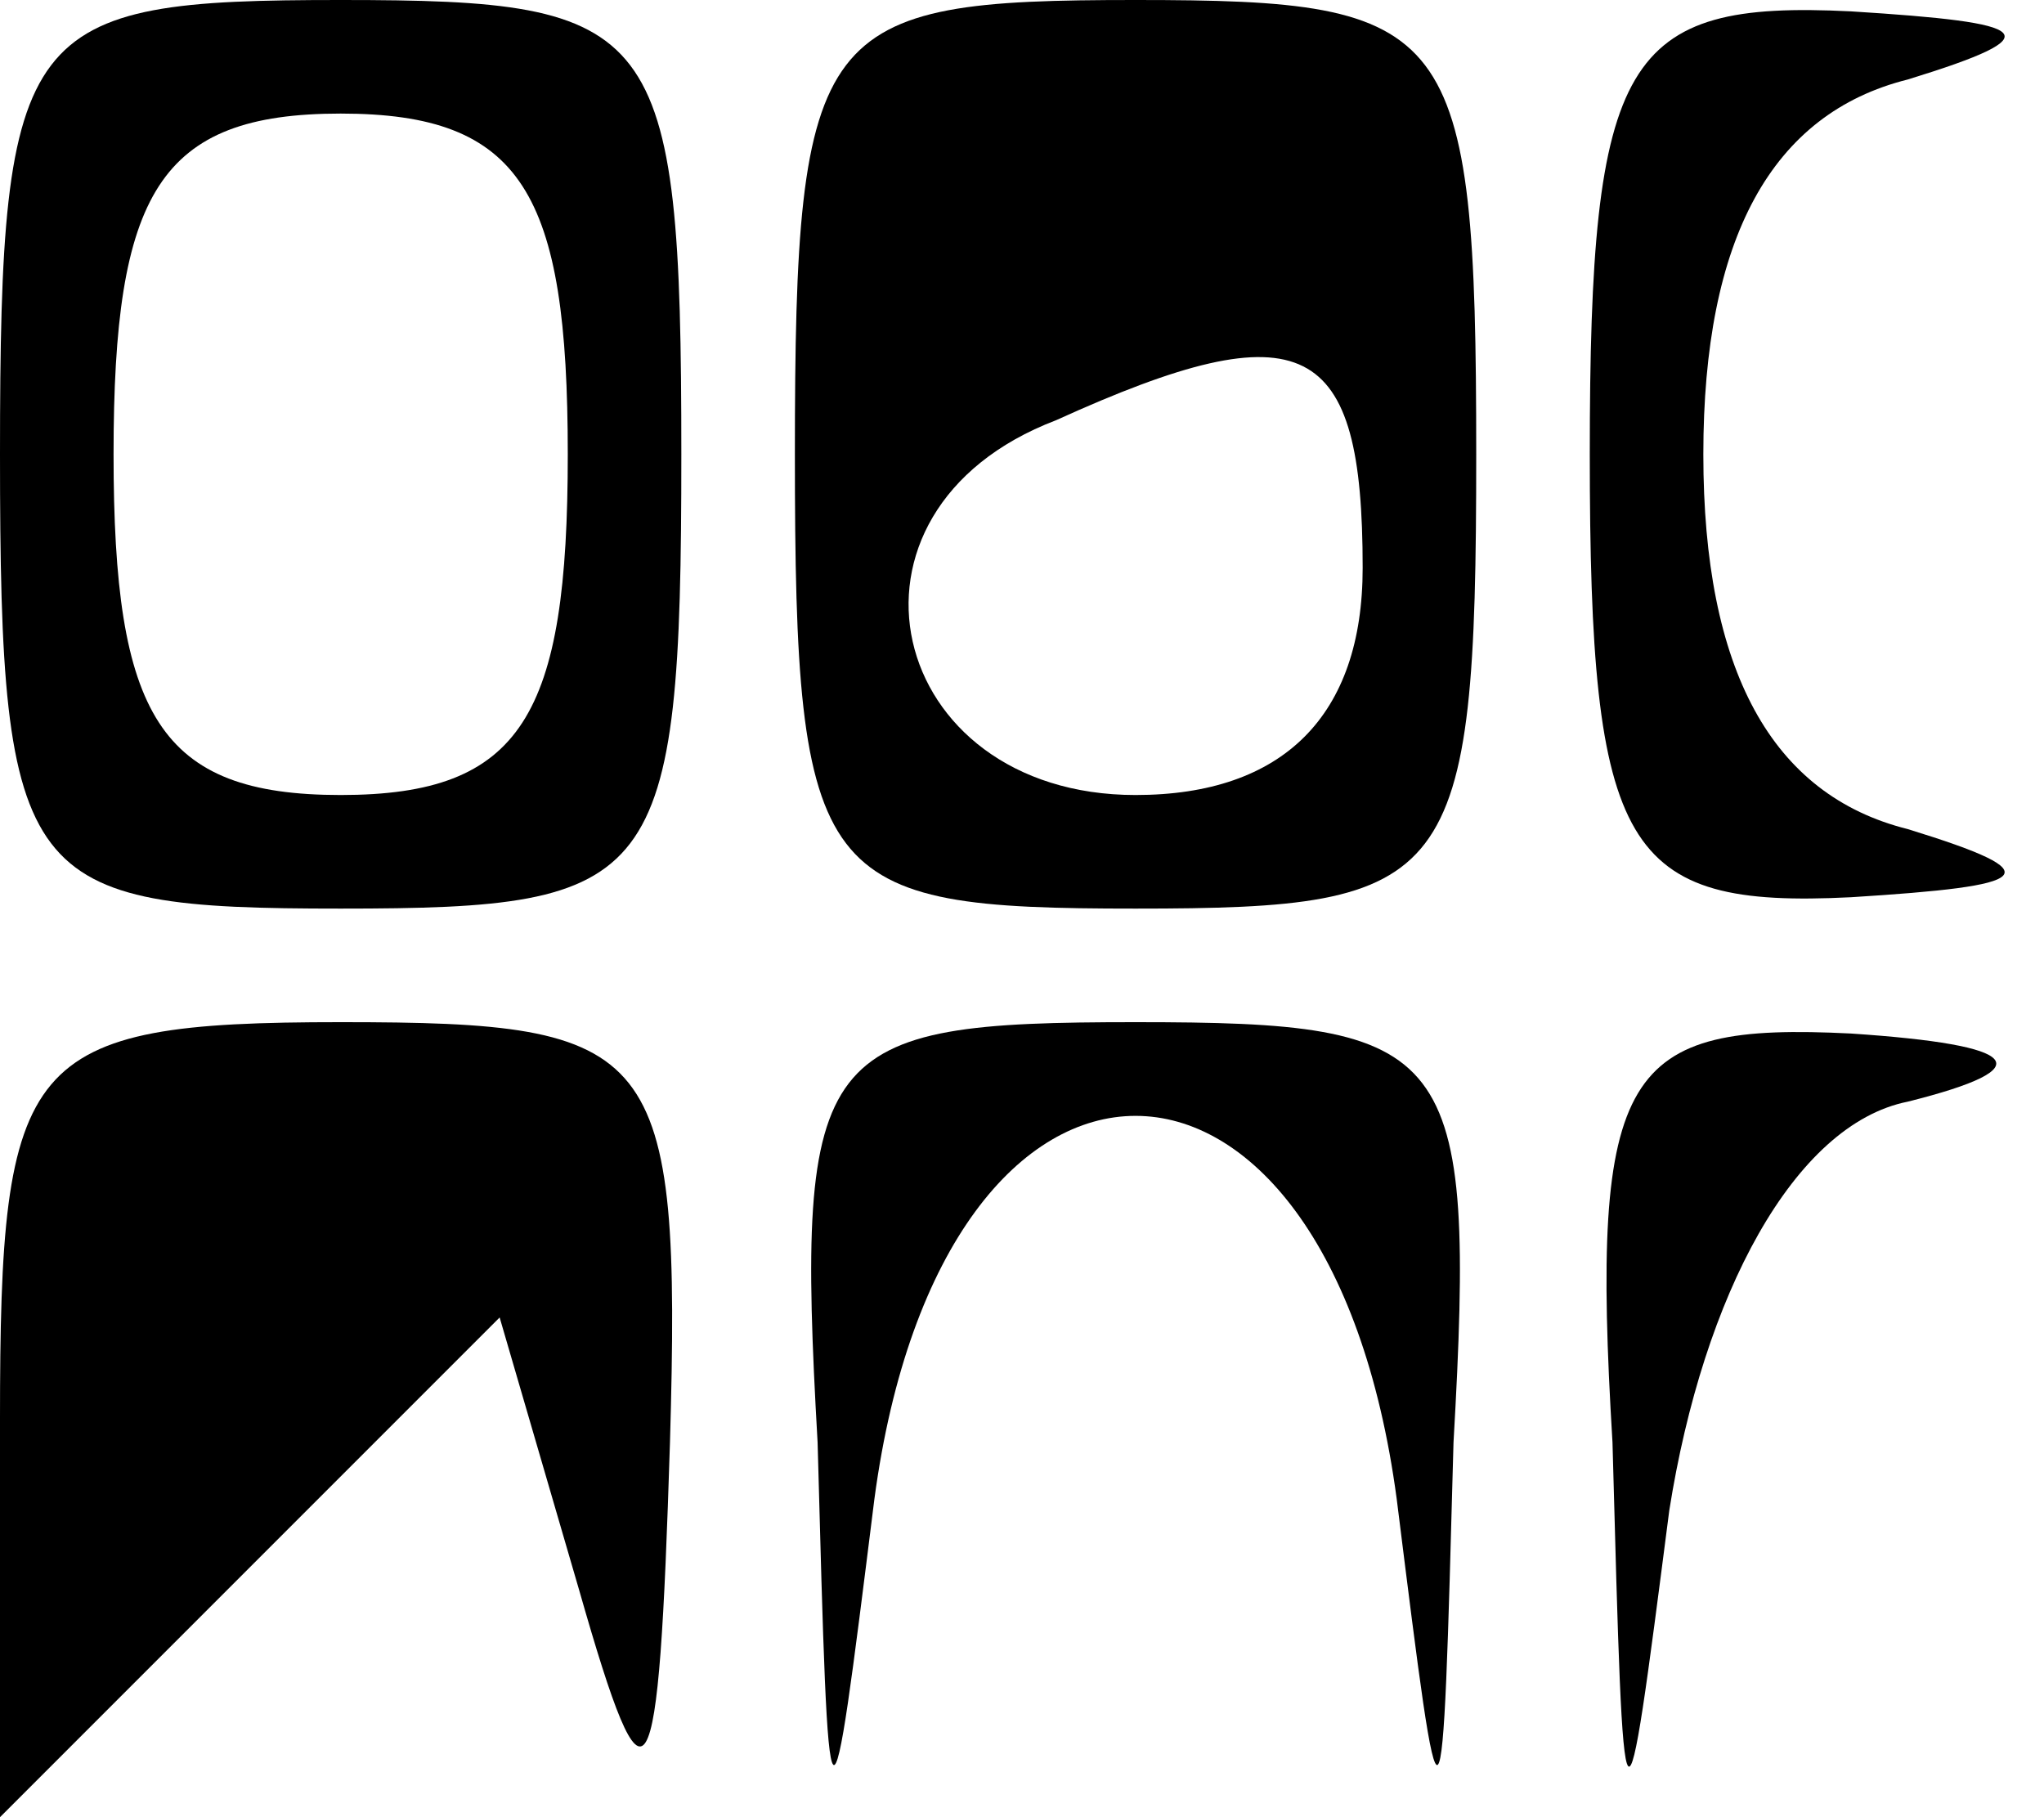 <?xml version="1.0" standalone="no"?>
<!DOCTYPE svg PUBLIC "-//W3C//DTD SVG 20010904//EN"
 "http://www.w3.org/TR/2001/REC-SVG-20010904/DTD/svg10.dtd">
<svg version="1.0" xmlns="http://www.w3.org/2000/svg"
 width="18pt" height="16pt" viewBox="0 0 18 16"
 preserveAspectRatio="xMidYMid meet">

<g transform="translate(0,16) scale(0.1,-0.1)"
fill="#000000" stroke="none">
<path d="M0 120 c0 -38 2 -40 30 -40 28 0 30 2 30 40 0 38 -2 40 -30 40 -28 0
-30 -2 -30 -40z m50 0 c0 -23 -4 -30 -20 -30 -16 0 -20 7 -20 30 0 23 4 30 20
30 16 0 20 -7 20 -30z"/>
<path d="M70 120 c0 -38 2 -40 30 -40 28 0 30 2 30 40 0 38 -2 40 -30 40 -28
0 -30 -2 -30 -40z m50 -10 c0 -13 -7 -20 -20 -20 -22 0 -28 25 -7 33 22 10 27
7 27 -13z"/>
<path d="M140 120 c0 -35 3 -40 23 -39 16 1 18 2 5 6 -12 3 -18 14 -18 33 0
19 6 30 18 33 13 4 11 5 -5 6 -20 1 -23 -4 -23 -39z"/>
<path d="M0 35 l0 -35 22 22 22 22 7 -24 c6 -21 7 -19 8 13 1 35 -1 37 -29 37
-28 0 -30 -3 -30 -35z"/>
<path d="M72 33 c1 -37 1 -37 5 -5 6 45 40 45 46 0 4 -32 4 -32 5 5 2 35 0 37
-28 37 -28 0 -30 -2 -28 -37z"/>
<path d="M142 33 c1 -37 1 -37 5 -6 3 19 11 34 21 36 12 3 10 5 -5 6 -20 1
-23 -3 -21 -36z"/>
</g>
</svg>
